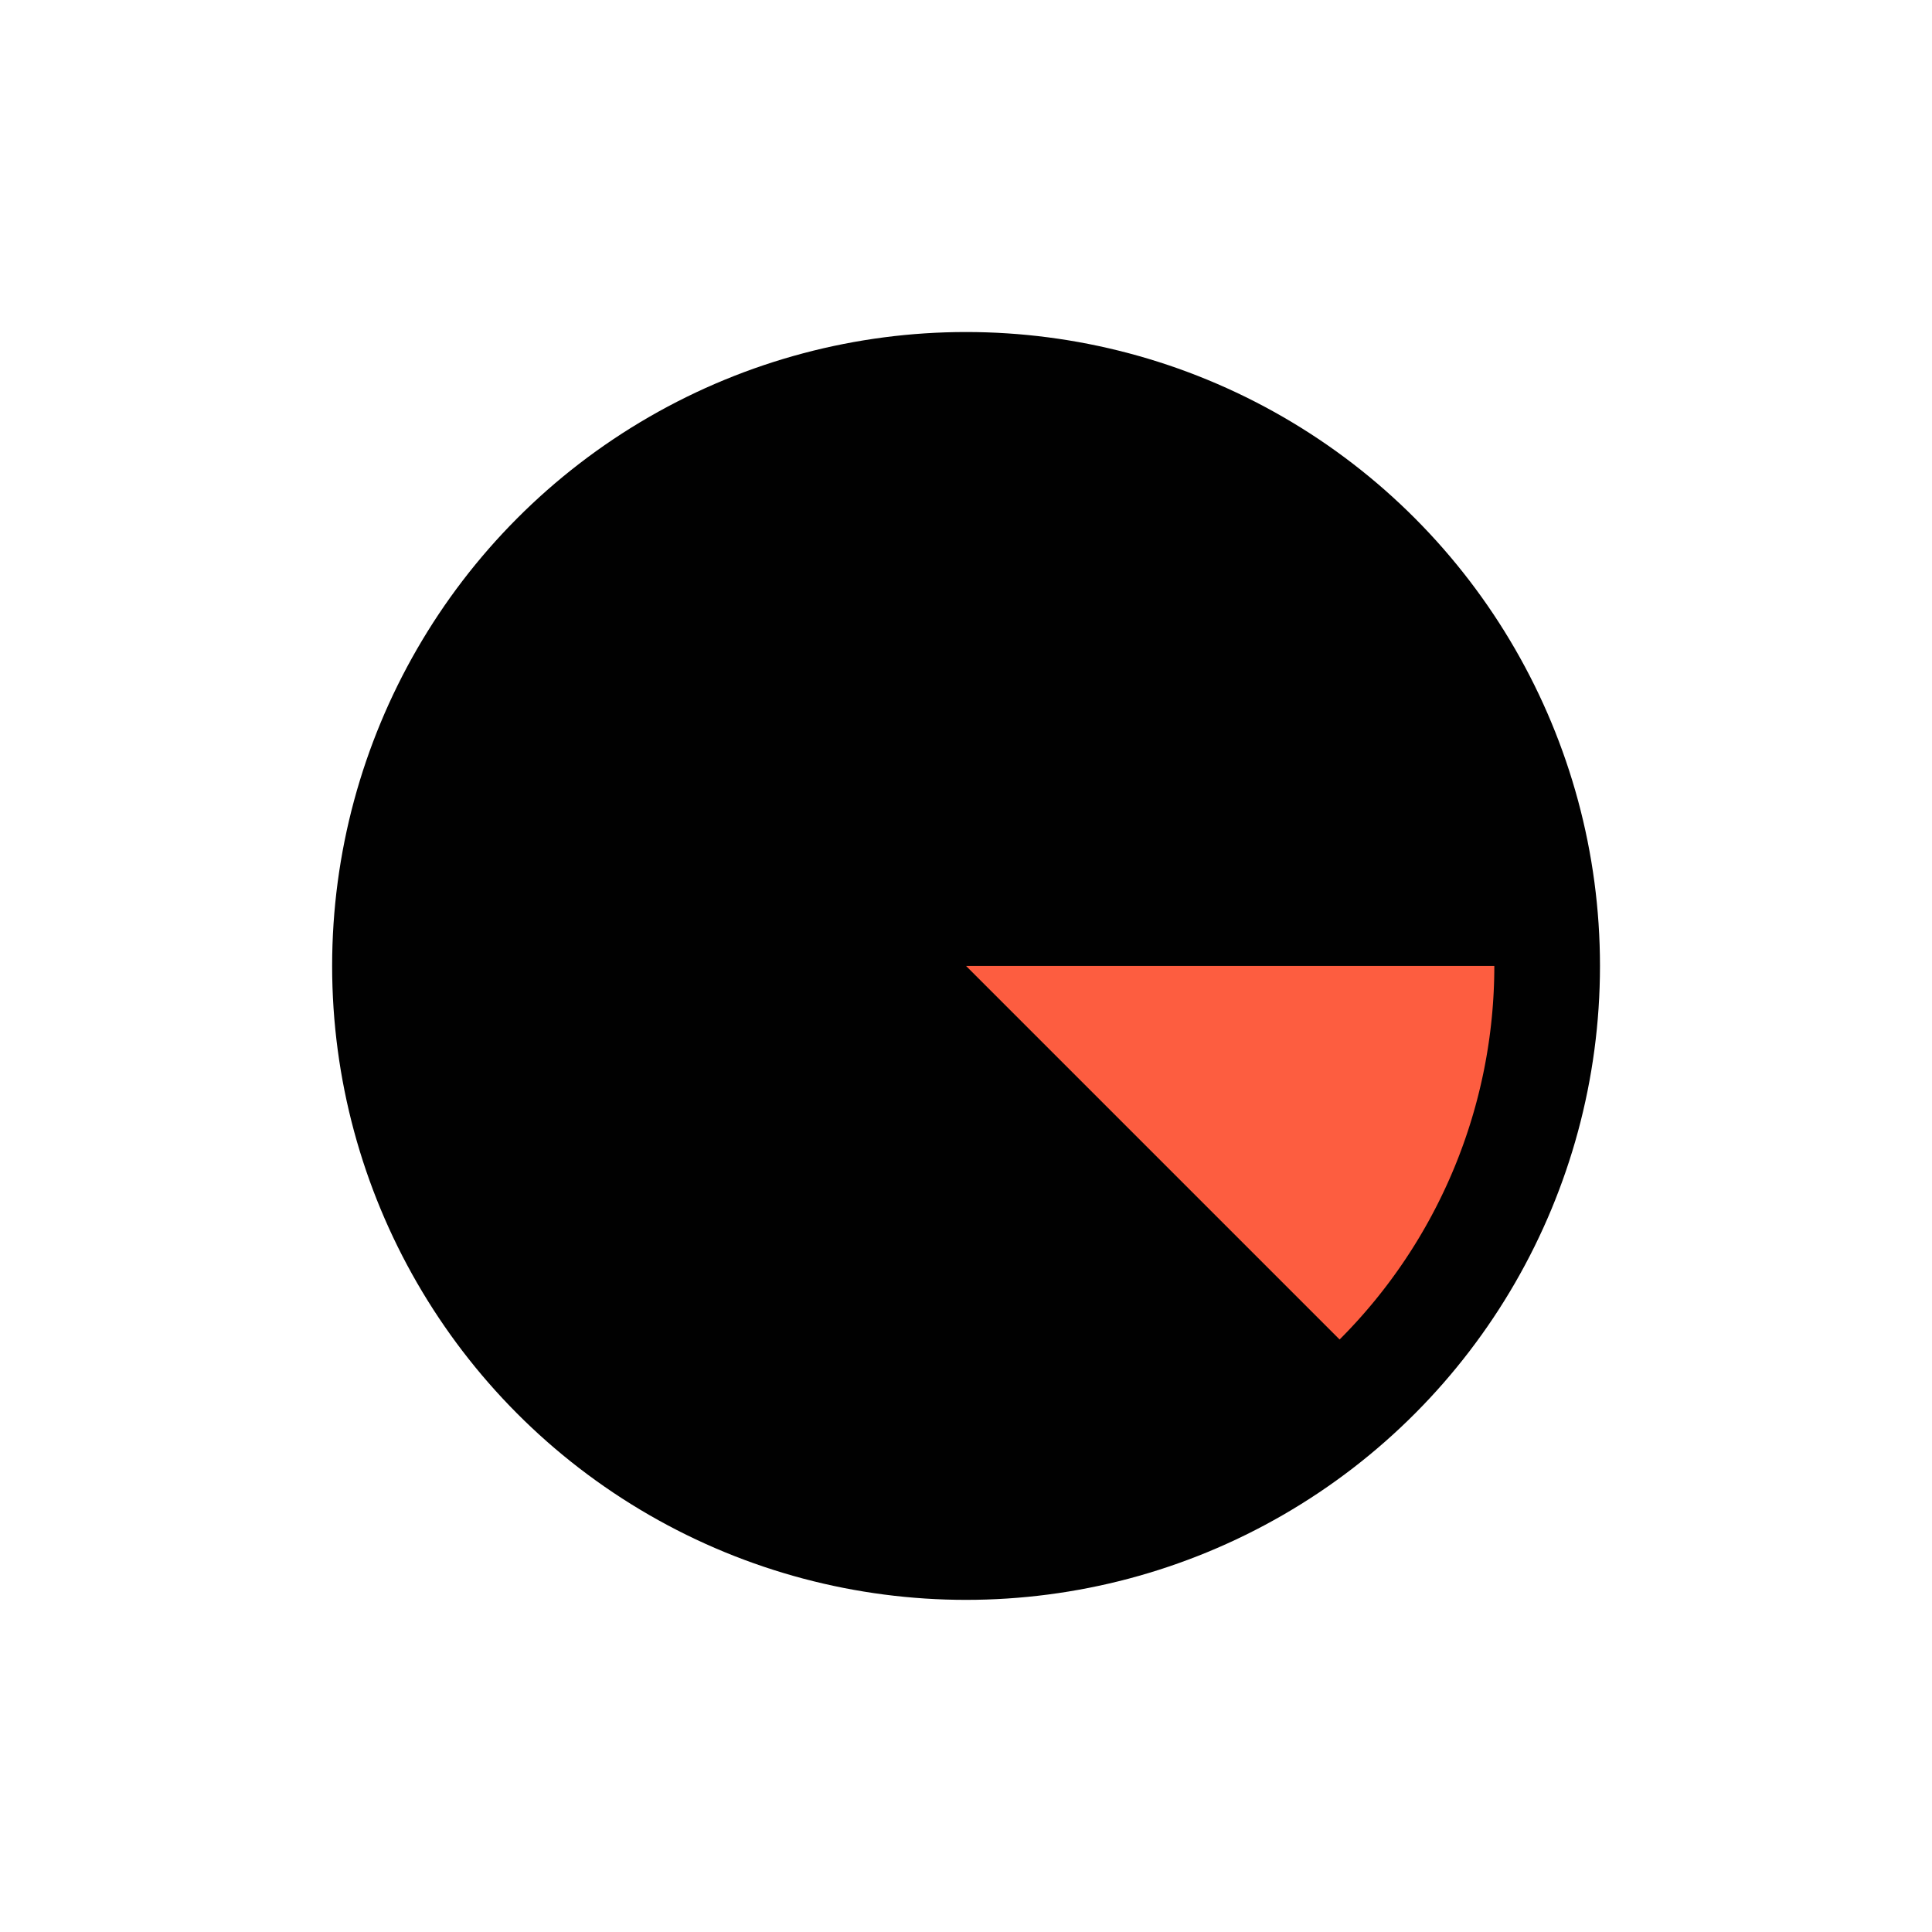 <?xml version="1.0" encoding="UTF-8" standalone="no"?>
<!-- Created with Inkscape (http://www.inkscape.org/) -->

<svg
   xmlns:dc="http://purl.org/dc/elements/1.1/"
   xmlns:cc="http://creativecommons.org/ns#"
   xmlns:rdf="http://www.w3.org/1999/02/22-rdf-syntax-ns#"
   xmlns:svg="http://www.w3.org/2000/svg"
   xmlns="http://www.w3.org/2000/svg"
   xmlns:sodipodi="http://sodipodi.sourceforge.net/DTD/sodipodi-0.dtd"
   xmlns:inkscape="http://www.inkscape.org/namespaces/inkscape"
   width="64"
   height="64"
   viewBox="0 0 16.933 16.933"
   version="1.1"
   id="svg125"
   inkscape:version="0.92.1 r15371"
   sodipodi:docname="wait_empty.svg">
  <defs
     id="defs119" />
  <sodipodi:namedview
     id="base"
     pagecolor="#ffffff"
     bordercolor="#666666"
     borderopacity="1.0"
     inkscape:pageopacity="0.0"
     inkscape:pageshadow="2"
     inkscape:zoom="8"
     inkscape:cx="13.856563"
     inkscape:cy="26.6703"
     inkscape:document-units="px"
     inkscape:current-layer="layer1"
     showgrid="false"
     units="px"
     inkscape:window-width="1920"
     inkscape:window-height="1053"
     inkscape:window-x="0"
     inkscape:window-y="27"
     inkscape:window-maximized="1"
     inkscape:snap-page="true" />
  <g
     inkscape:label="Ebene 1"
     inkscape:groupmode="layer"
     id="layer1"
     transform="translate(0,-280.067)">
    <circle
       style="fill:#000000;fill-opacity:0.996;stroke:none;stroke-width:1.011;stroke-miterlimit:4;stroke-dasharray:none;stroke-opacity:1"
       id="path2641"
       cx="8.467"
       cy="288.533"
       r="5.556" />
    <path
       id="circle2643"
       style="fill:#fe5e41;fill-opacity:0.996;stroke:none;stroke-width:0.842;stroke-miterlimit:4;stroke-dasharray:none;stroke-opacity:1"
       sodipodi:type="arc"
       sodipodi:cx="8.4666672"
       sodipodi:cy="288.53329"
       sodipodi:rx="4.6302085"
       sodipodi:ry="4.6302085"
       sodipodi:start="0"
       sodipodi:end="0.78539816"
       d="m 13.097,288.533 a 4.63,4.63 0 0 1 -1.356,3.274 l -3.274,-3.274 z" />
  </g>
</svg>
